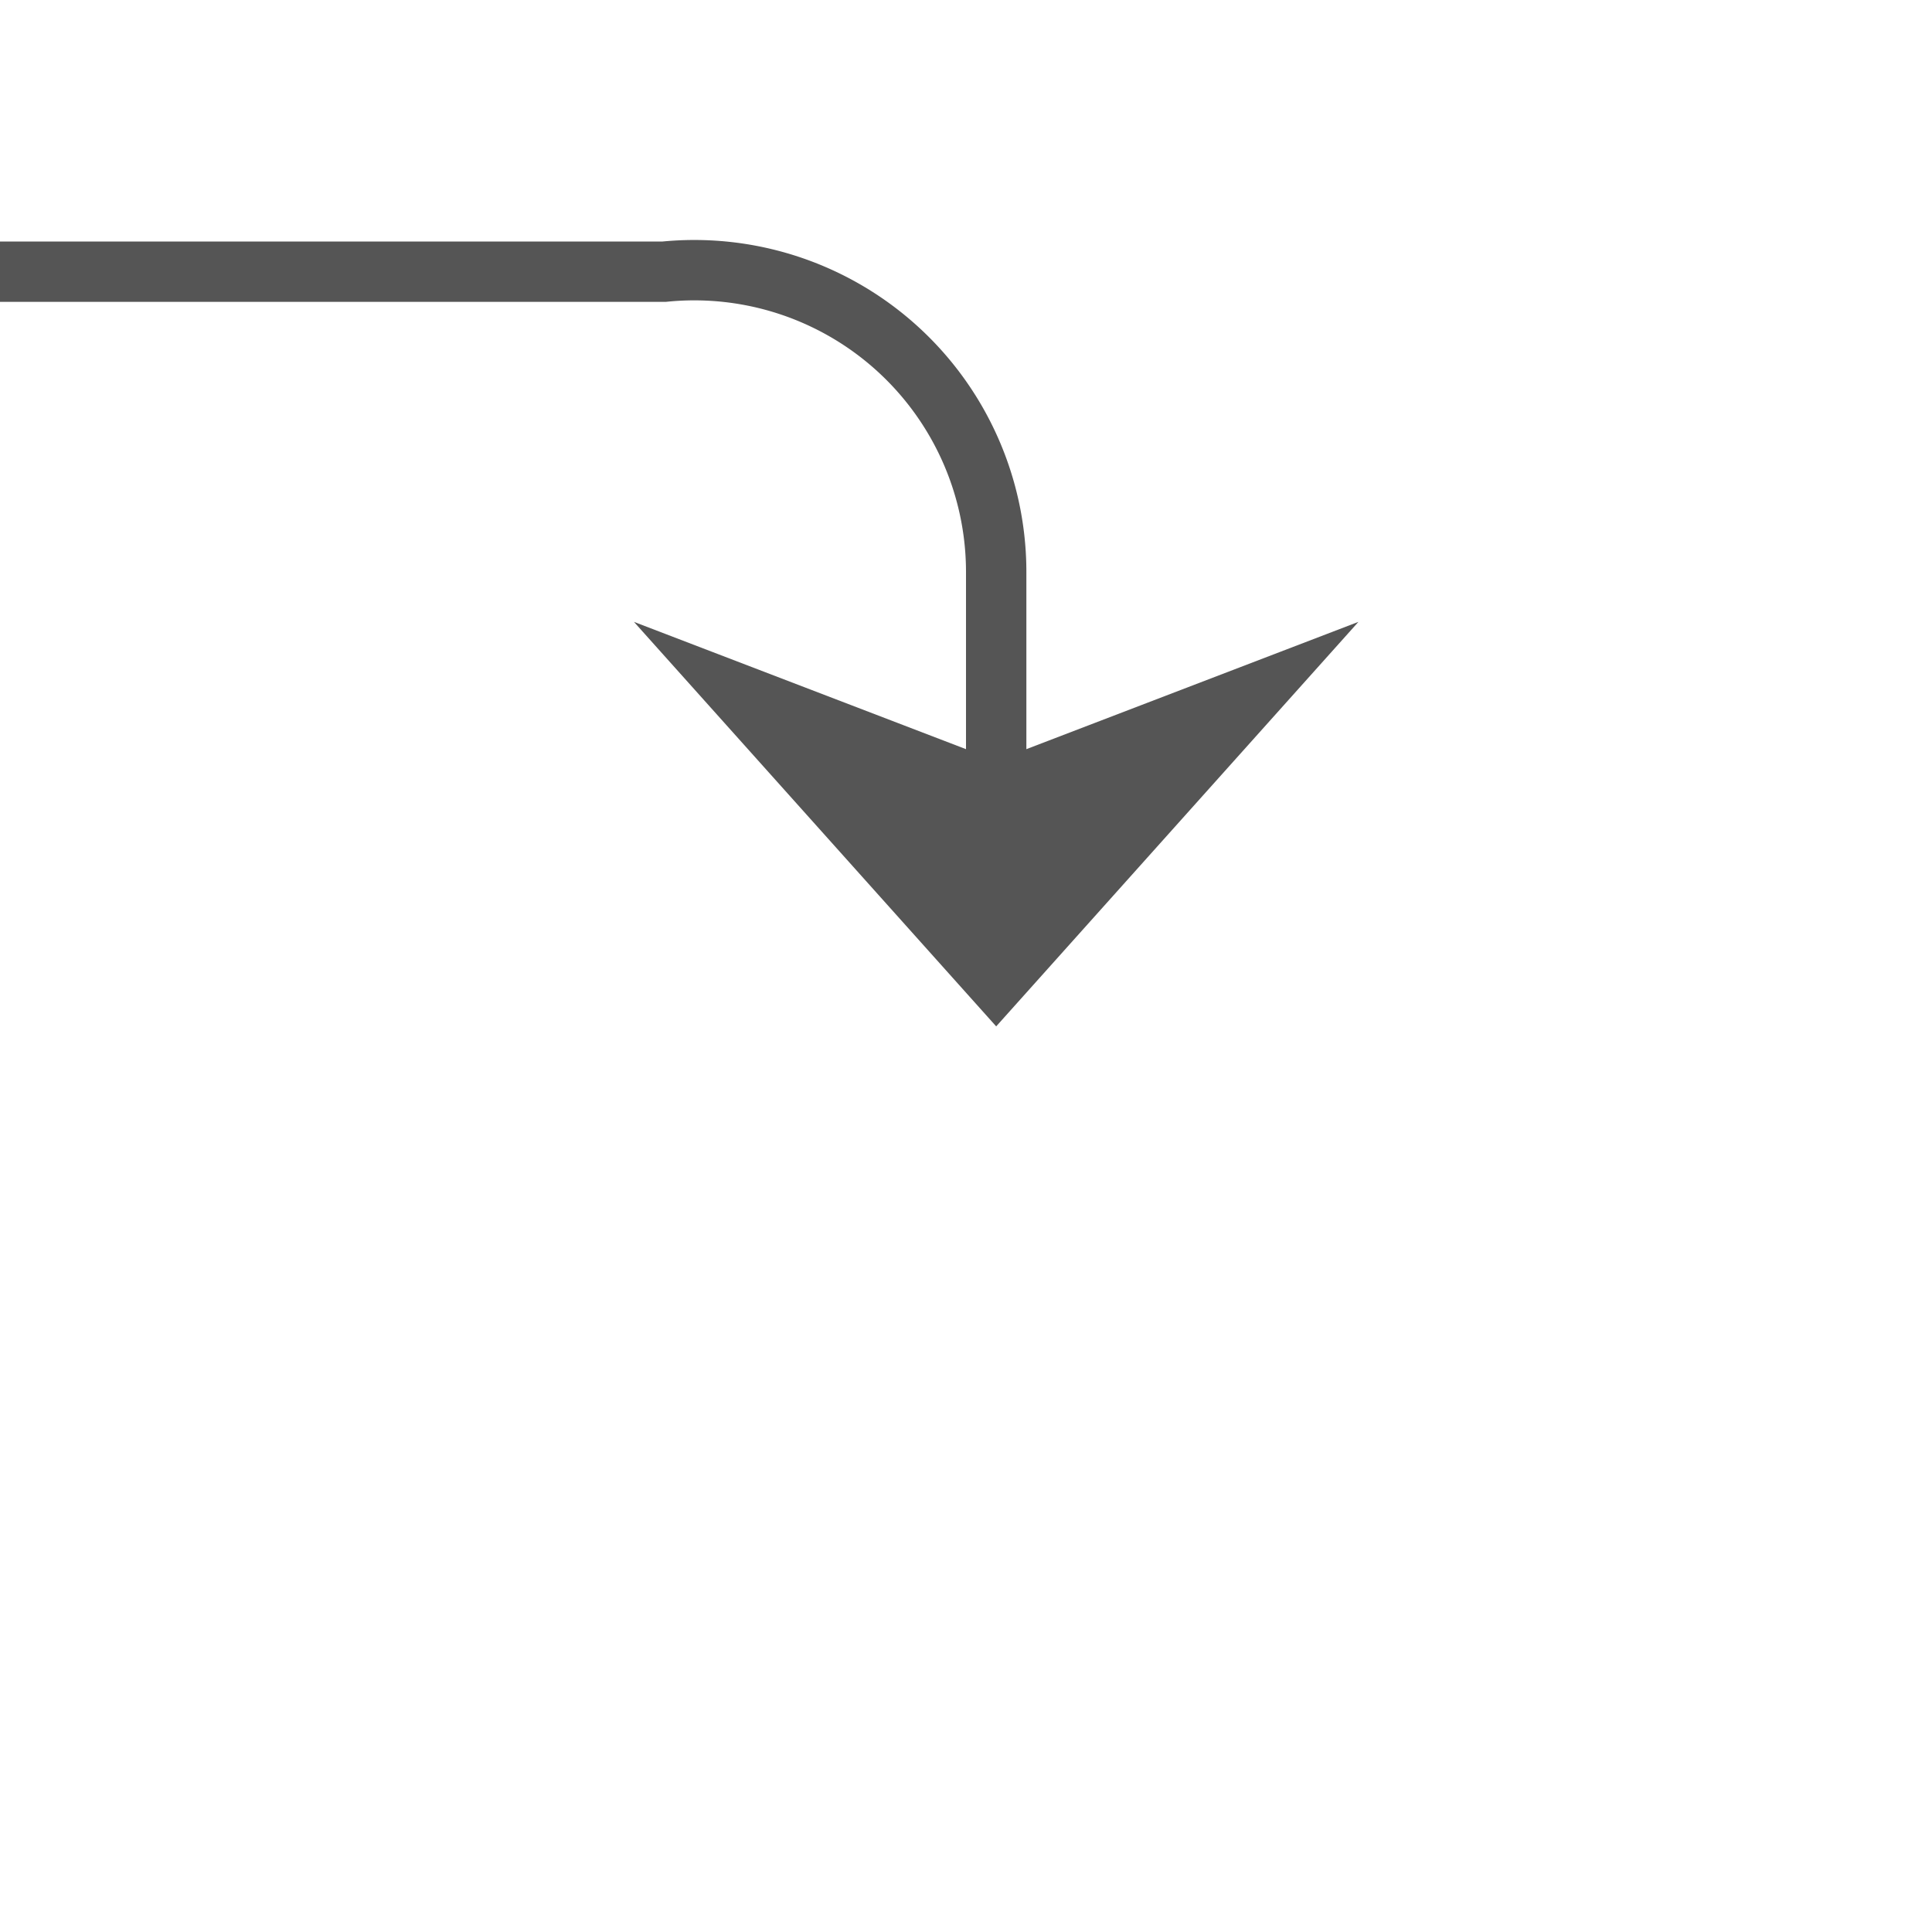 ﻿<?xml version="1.0" encoding="utf-8"?>
<svg version="1.1" xmlns:xlink="http://www.w3.org/1999/xlink" width="32px" height="32px" preserveAspectRatio="xMinYMid meet" viewBox="685 847  32 30" xmlns="http://www.w3.org/2000/svg">
  <defs>
    <mask fill="white" id="clip1213">
      <path d="M 624.827 836  L 655.173 836  L 655.173 864  L 624.827 864  Z M 581 817  L 717 817  L 717 879  L 581 879  Z " fill-rule="evenodd" />
    </mask>
  </defs>
  <path d="M 590.5 827  L 590.5 845  A 5 5 0 0 0 595.5 850.5 L 696 850.5  A 5 5 0 0 1 701.5 855.5 L 701.5 862  " stroke-width="1" stroke="#555555" fill="none" mask="url(#clip1213)" />
  <path d="M 590.5 826  A 3 3 0 0 0 587.5 829 A 3 3 0 0 0 590.5 832 A 3 3 0 0 0 593.5 829 A 3 3 0 0 0 590.5 826 Z M 695.5 856.3  L 701.5 863  L 707.5 856.3  L 701.5 858.6  L 695.5 856.3  Z " fill-rule="nonzero" fill="#555555" stroke="none" mask="url(#clip1213)" />
</svg>